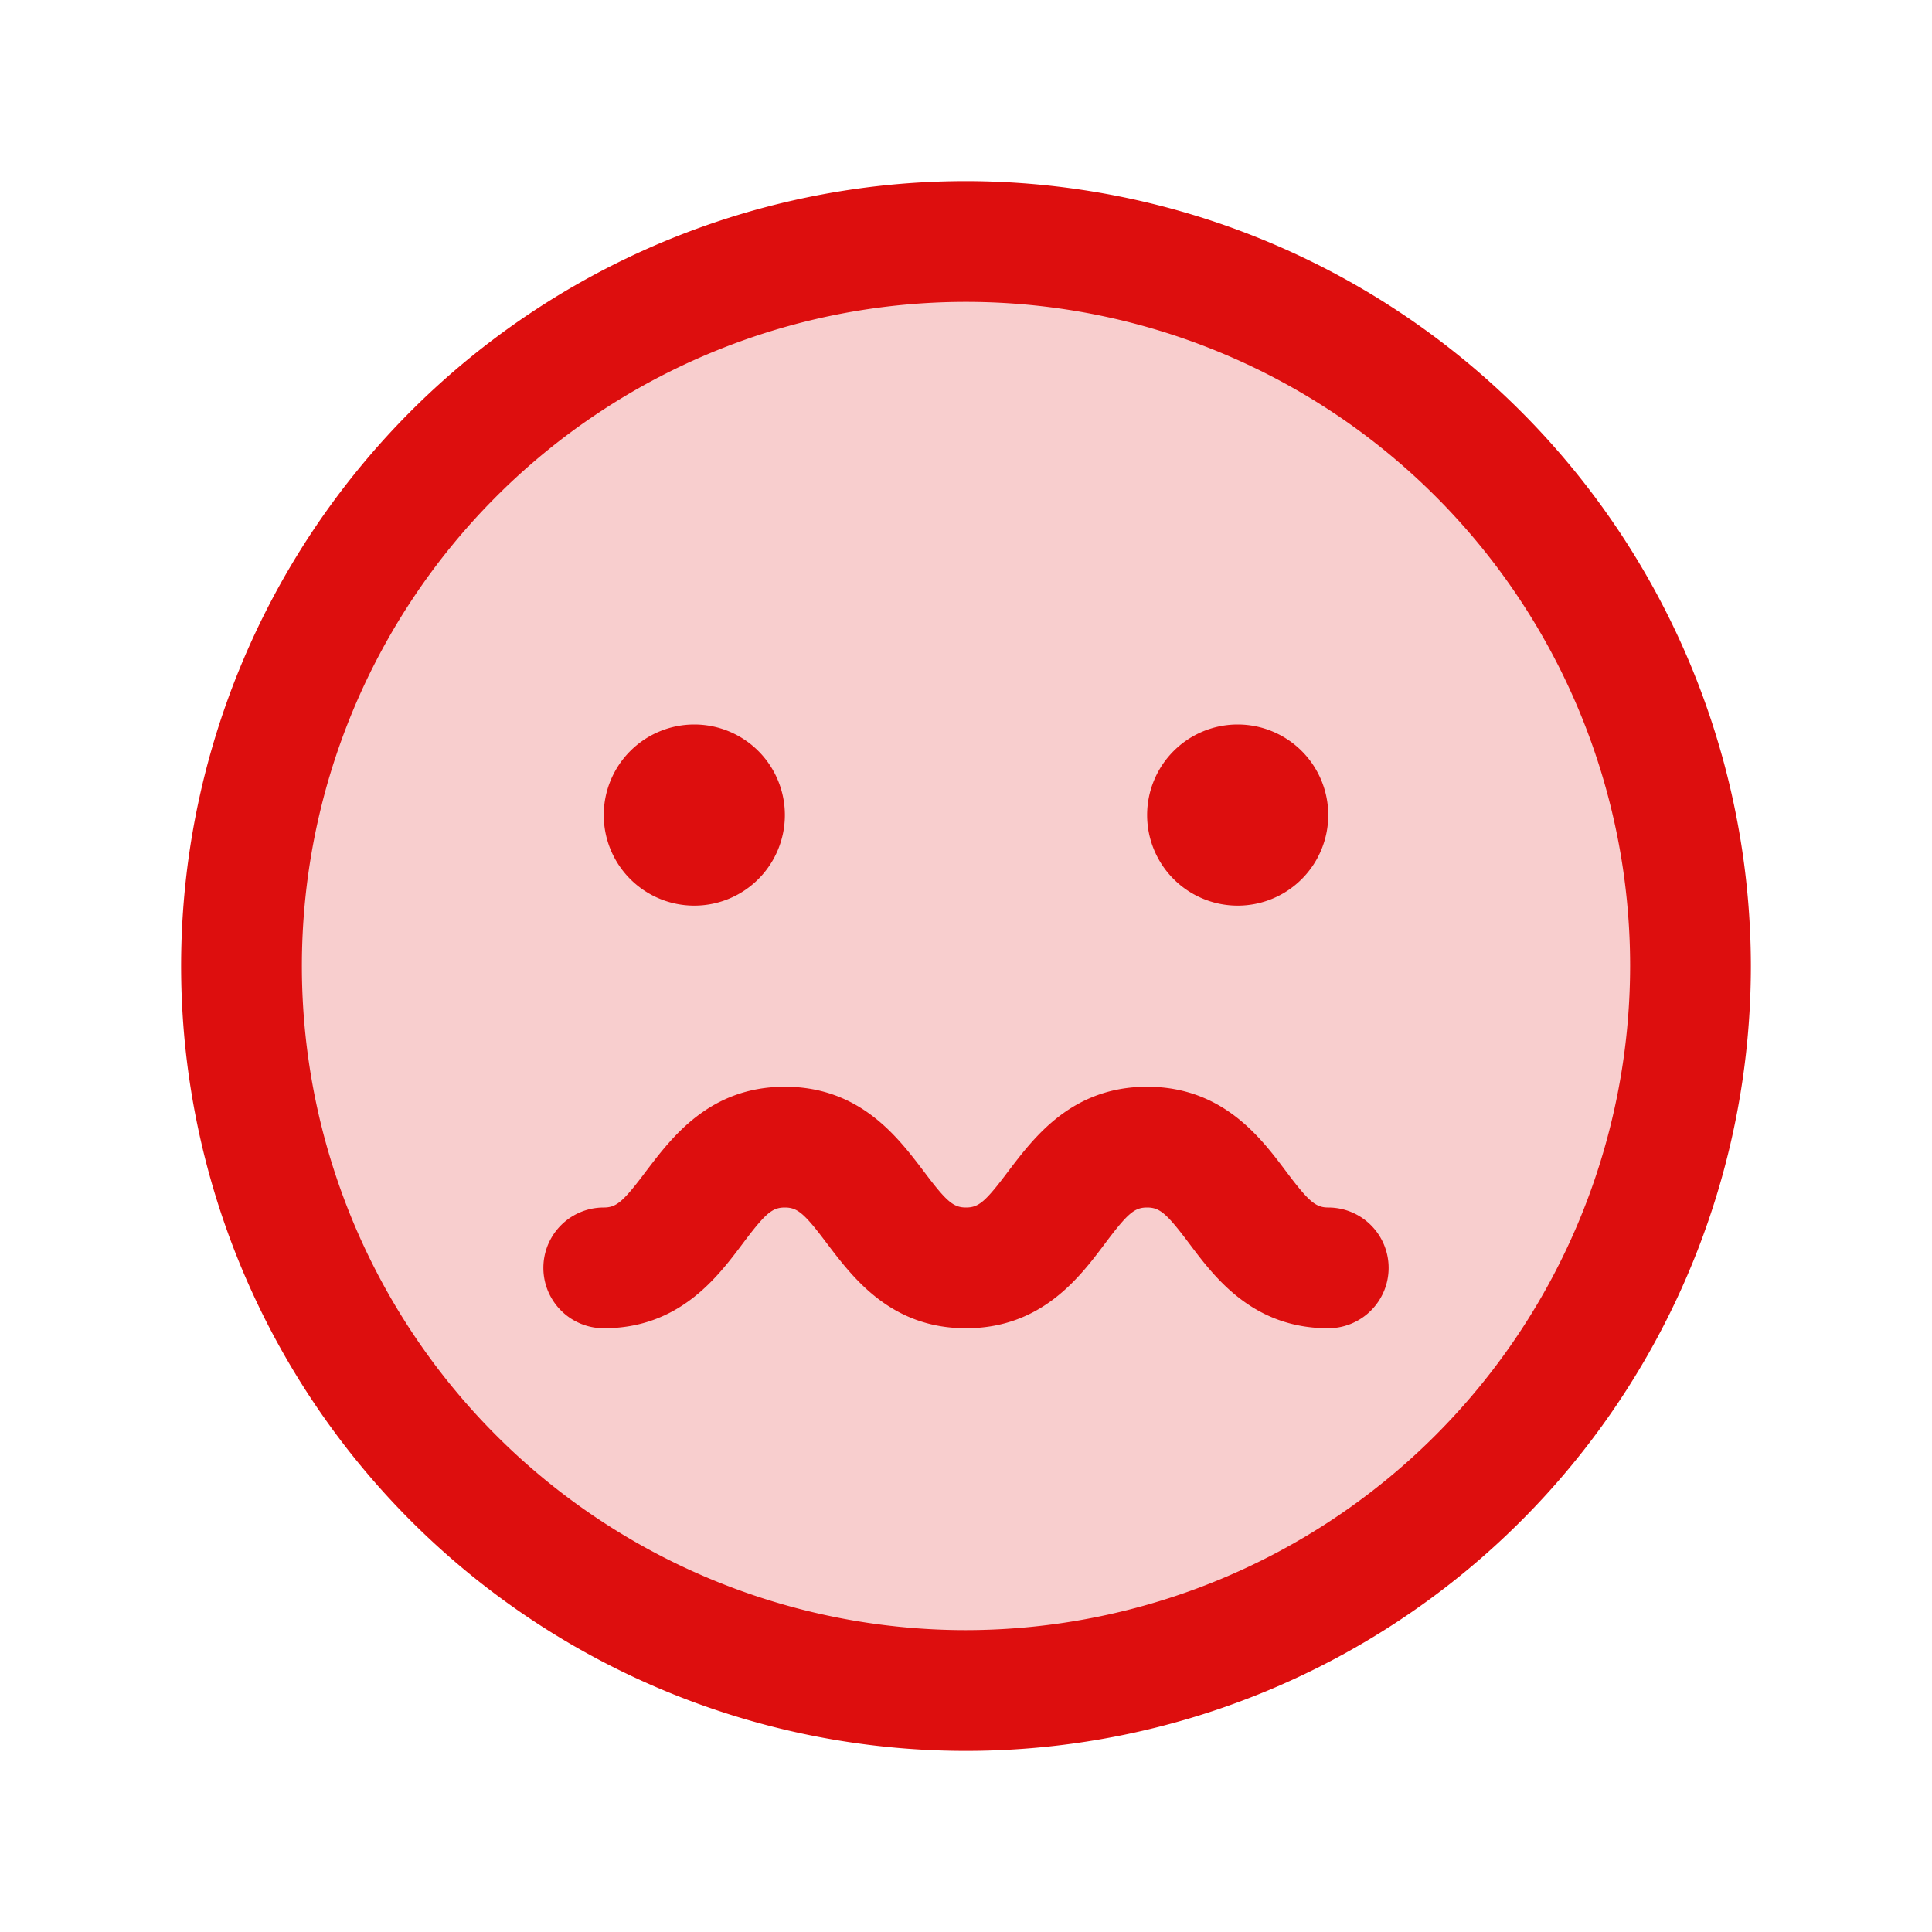 <svg xmlns="http://www.w3.org/2000/svg" viewBox="0 0 256 256" fill="#DD0E0E"><path d="M224,128a96,96,0,1,1-96-96A96,96,0,0,1,224,128Z" opacity="0.2"/><path d="M128,24A104,104,0,1,0,232,128,104.11,104.11,0,0,0,128,24Zm0,192a88,88,0,1,1,88-88A88.1,88.1,0,0,1,128,216ZM80,108a12,12,0,1,1,12,12A12,12,0,0,1,80,108Zm72,0a12,12,0,1,1,12,12A12,12,0,0,1,152,108Zm32,60a8,8,0,0,1-8,8c-10,0-15.05-6.74-18.4-11.2-3-4-3.92-4.8-5.6-4.8s-2.57.76-5.6,4.8C143.05,169.26,138,176,128,176s-15-6.74-18.4-11.2c-3-4-3.92-4.8-5.6-4.8s-2.57.76-5.6,4.8C95.05,169.26,90,176,80,176a8,8,0,0,1,0-16c1.68,0,2.57-.76,5.6-4.8C89,150.74,94,144,104,144s15,6.74,18.4,11.2c3,4,3.92,4.8,5.6,4.8s2.57-.76,5.6-4.8C137,150.74,142,144,152,144s15.05,6.74,18.4,11.2c3,4,3.92,4.8,5.6,4.8A8,8,0,0,1,184,168Z"/></svg>